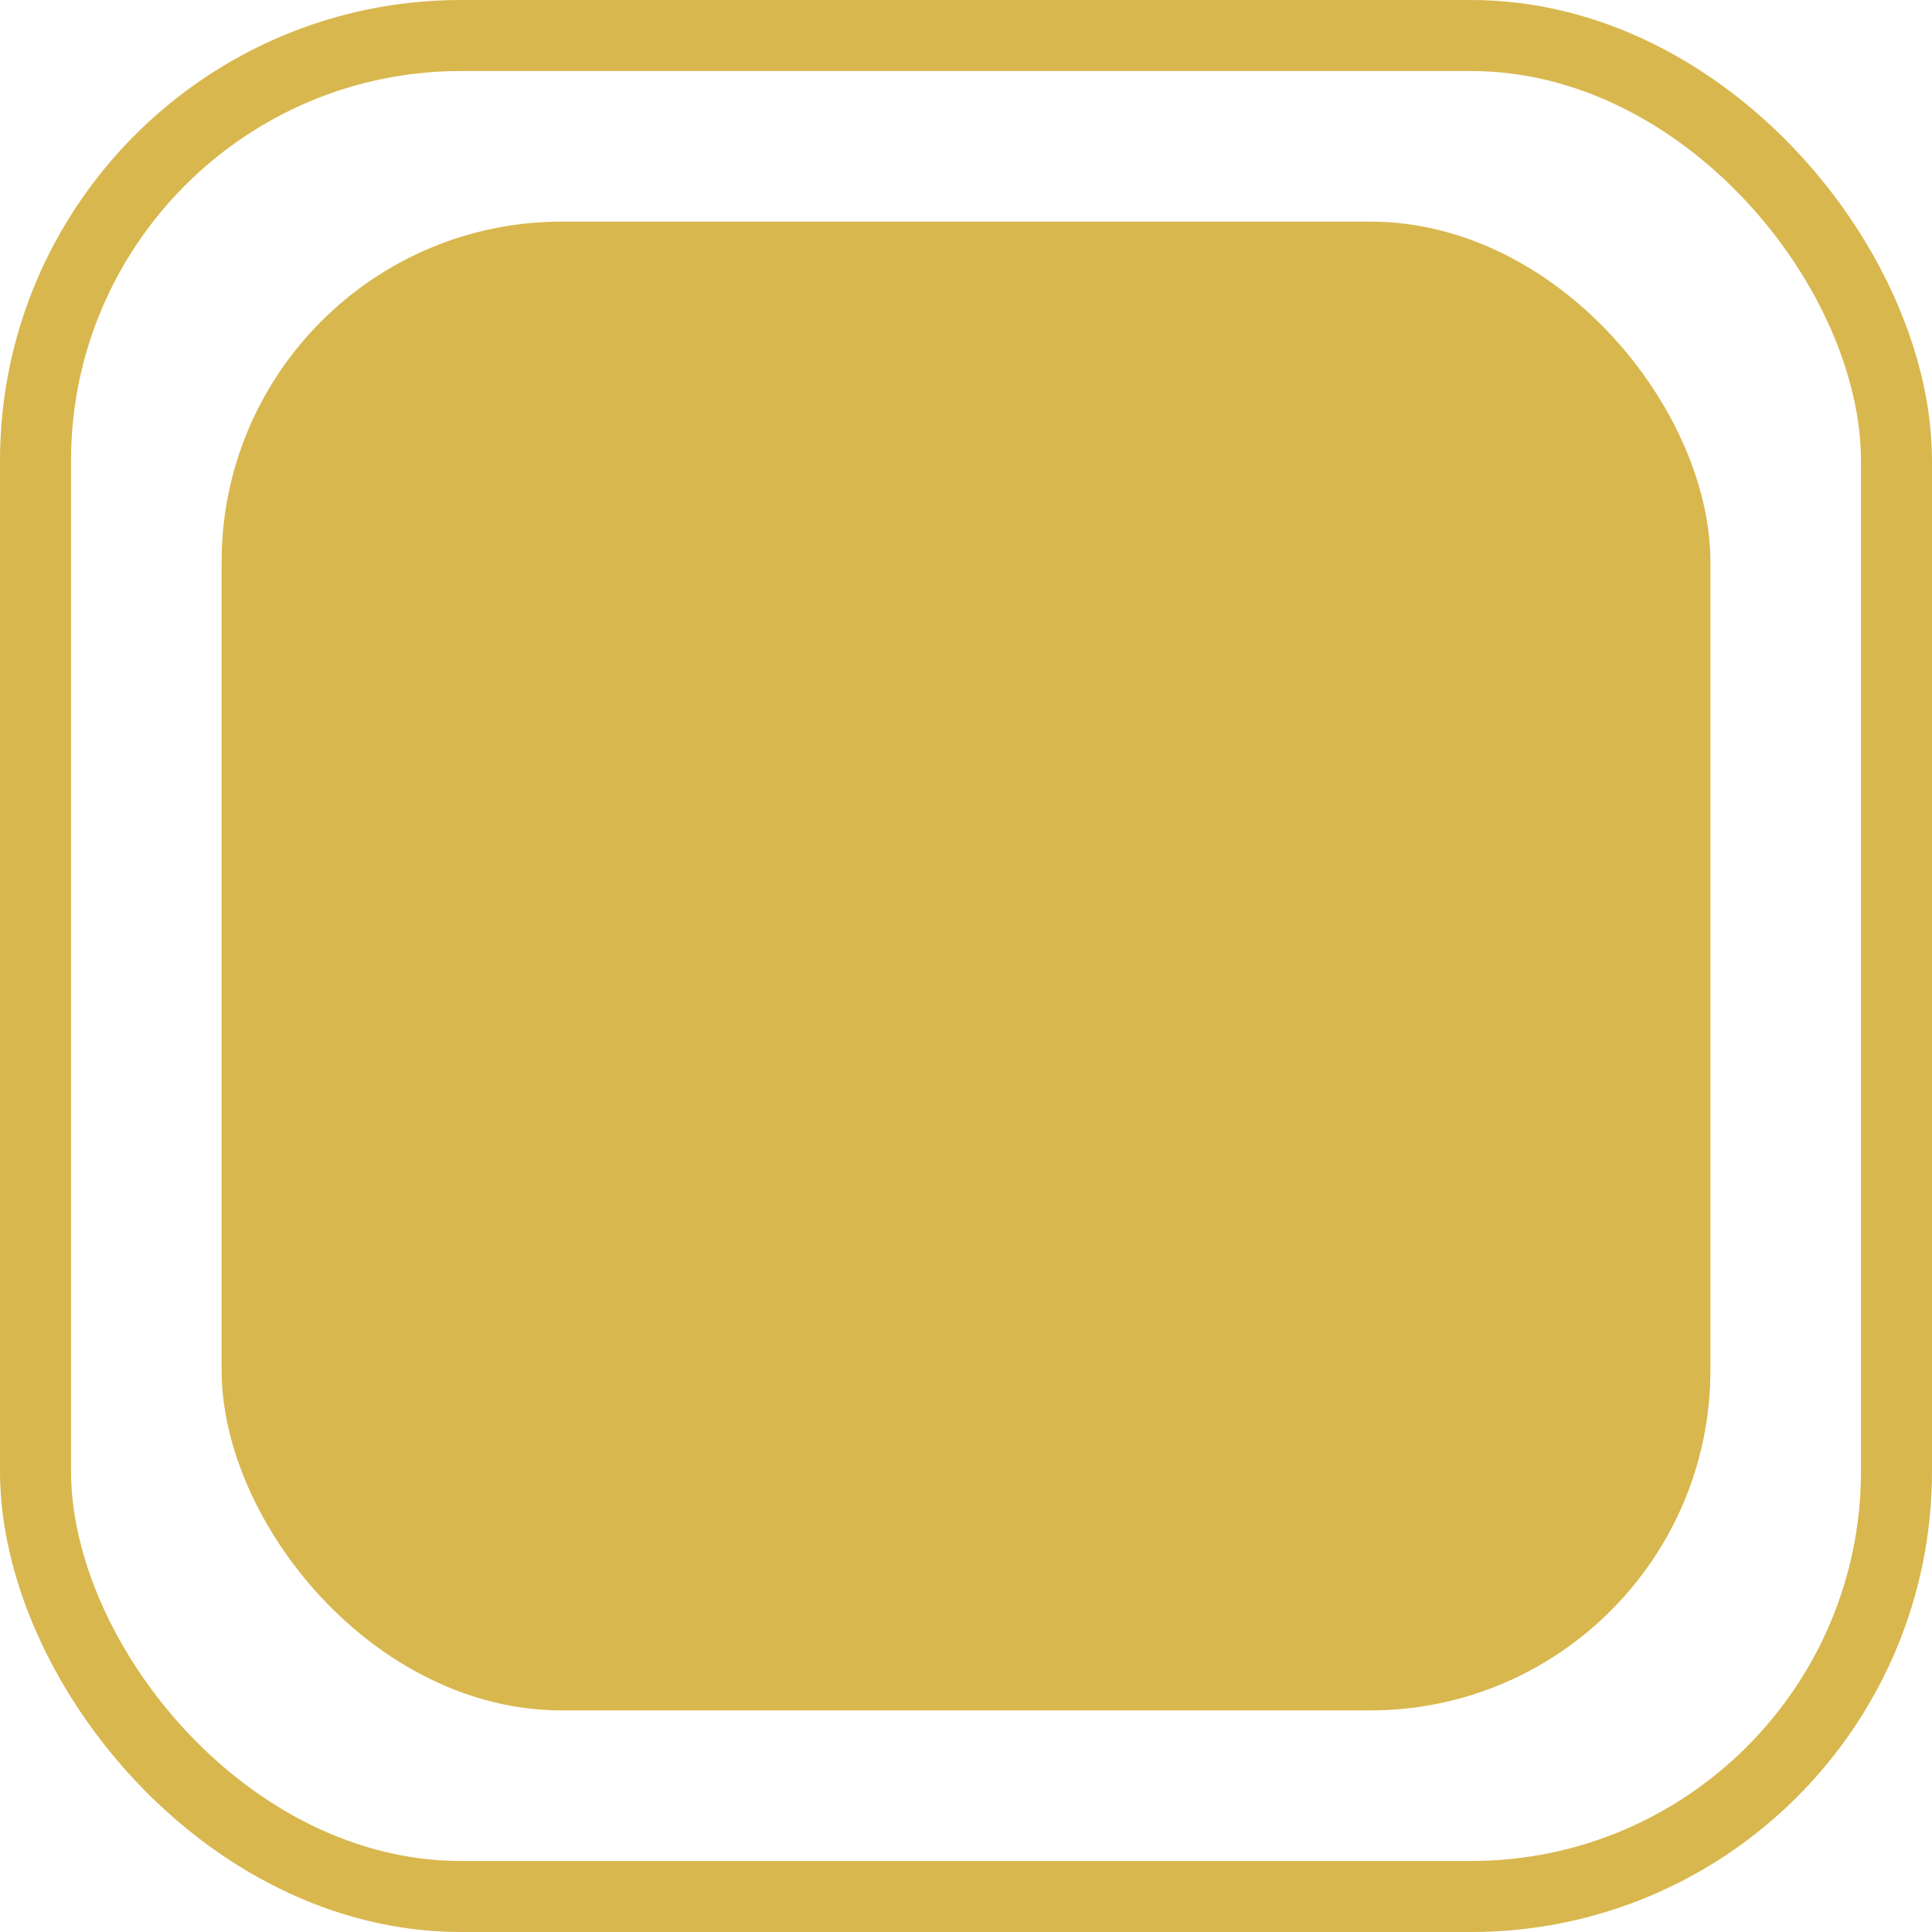<svg xmlns="http://www.w3.org/2000/svg" viewBox="0 0 81.608 81.608"><defs><style>.a{fill:none;stroke:#d8b74e;stroke-miterlimit:10;stroke-width:3px;}.b{fill:#d8b74e;}</style></defs><rect class="a" x="1.5" y="1.5" width="78.608" height="78.608" rx="17.969"/><rect class="b" x="9.361" y="9.361" width="62.887" height="62.887" rx="14.375"/></svg>